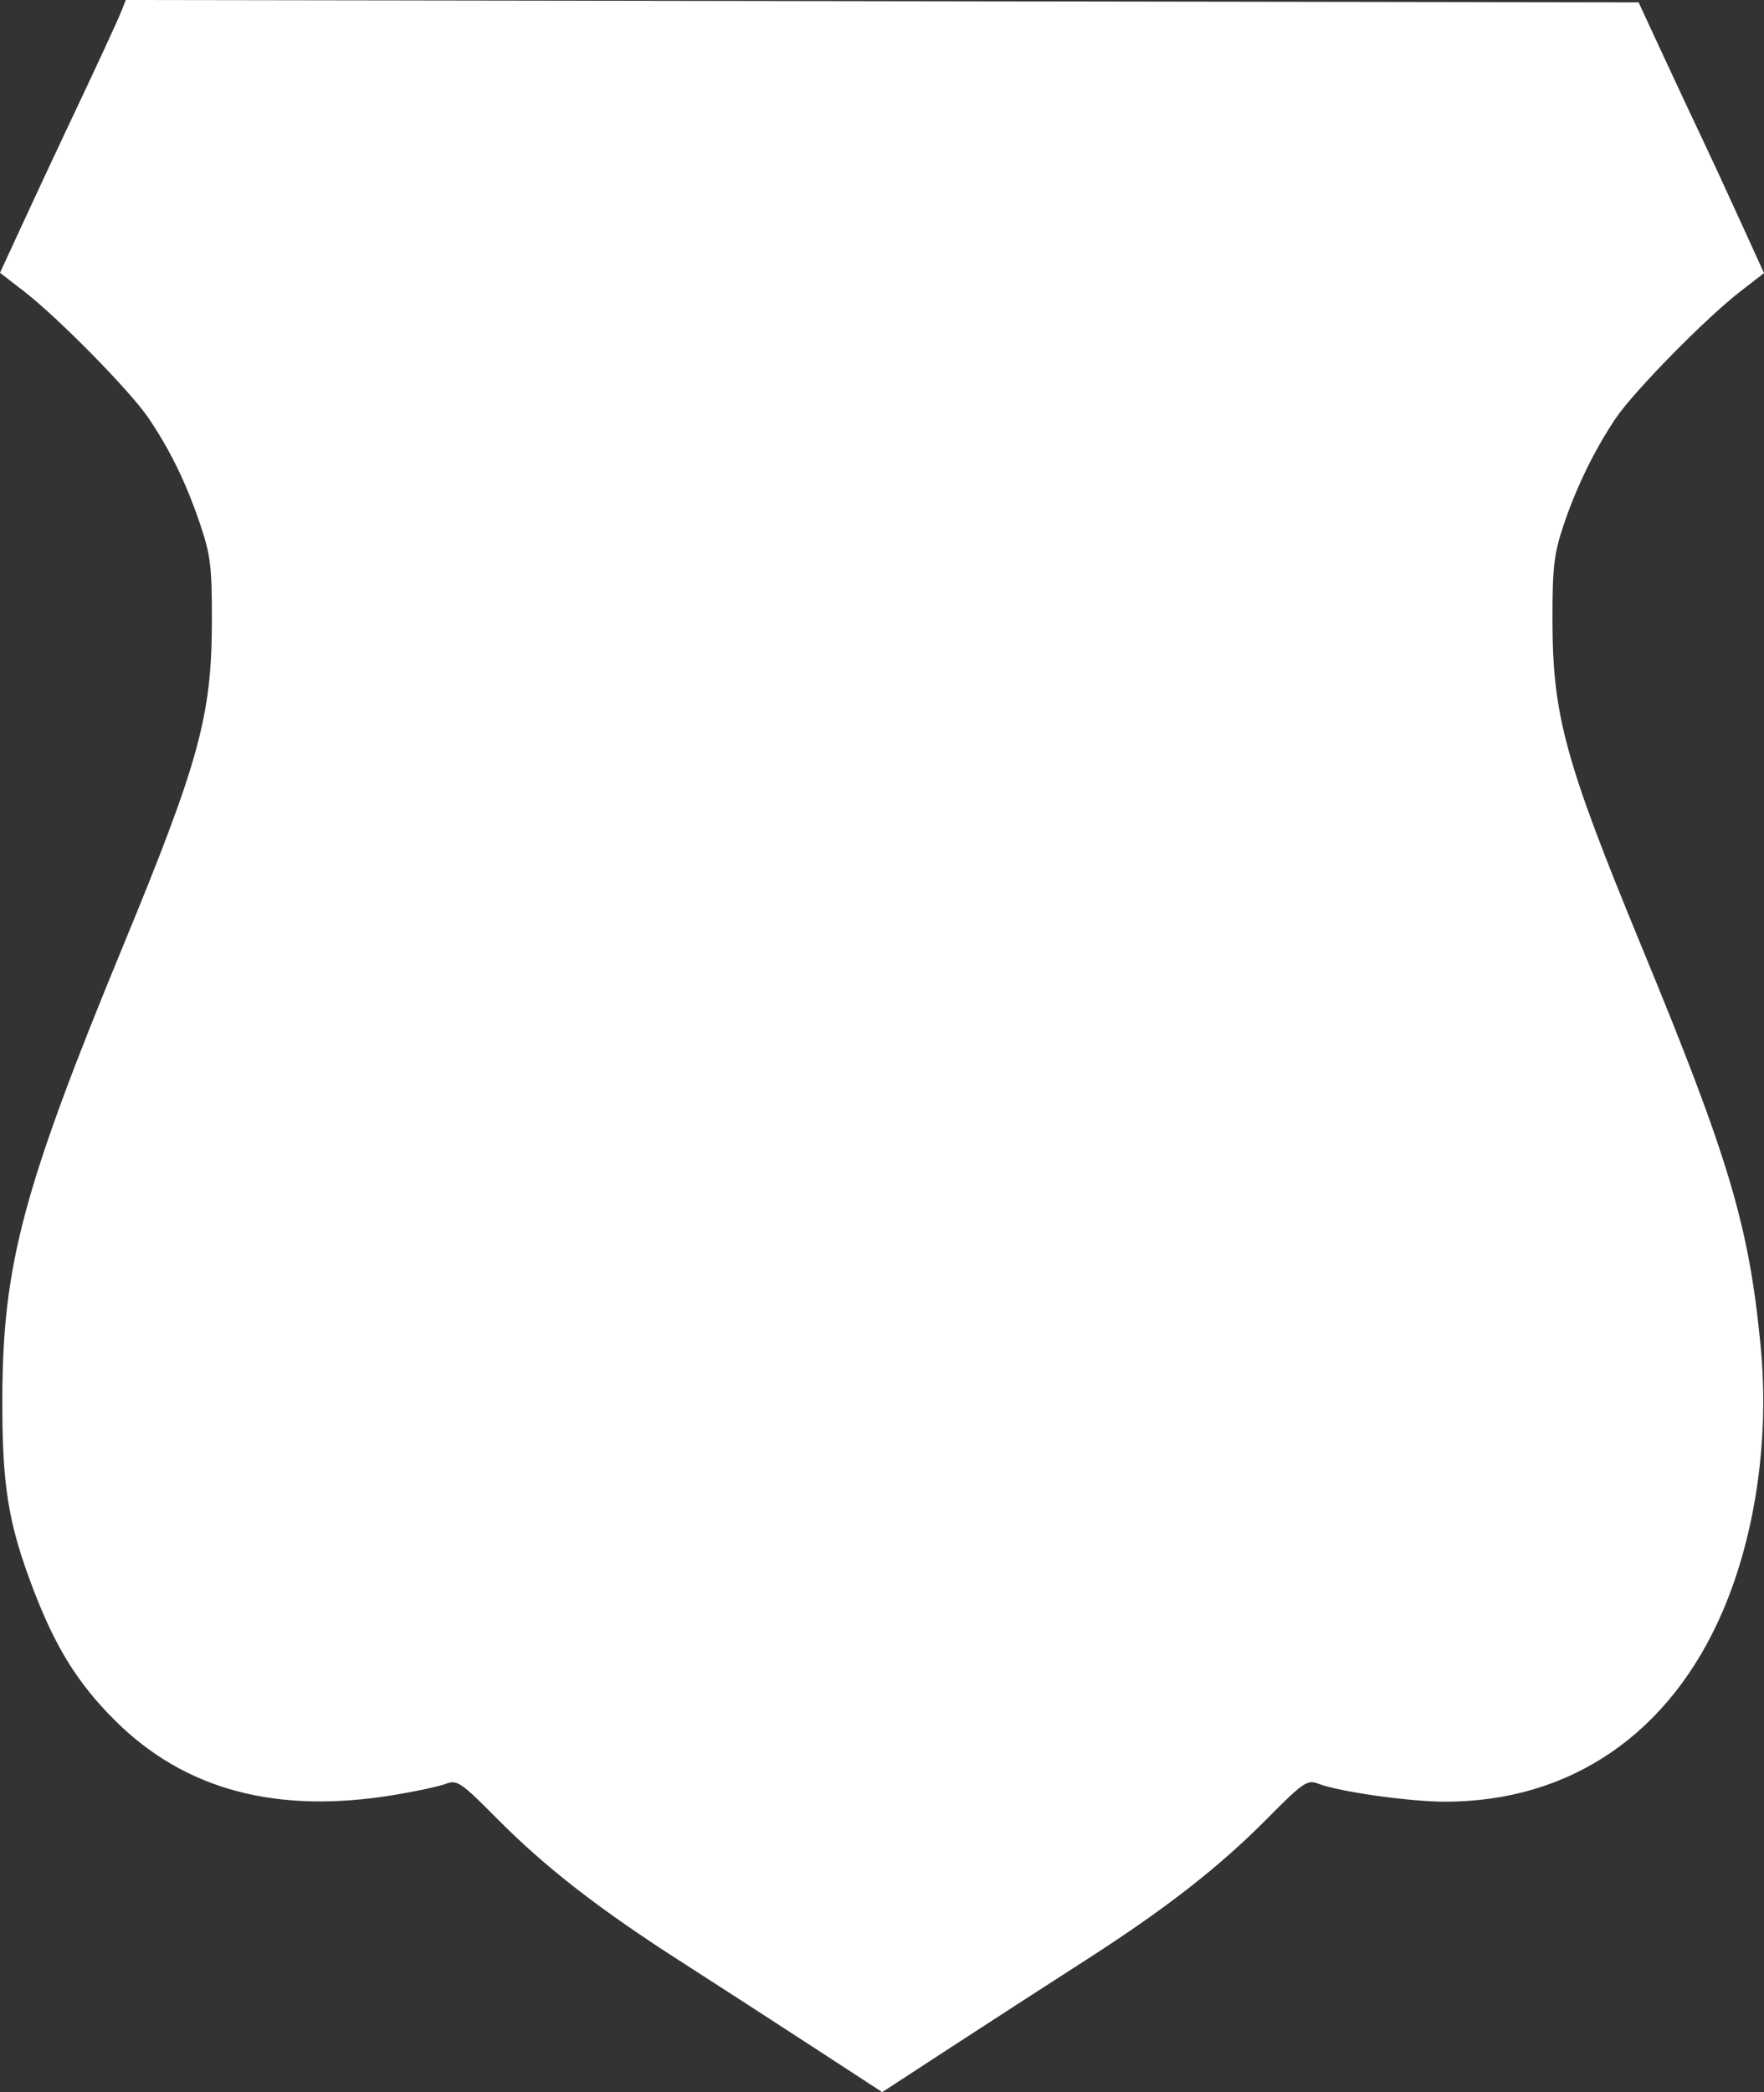 <svg width="1508" height="1788" viewBox="0 0 1508 1788" fill="none" xmlns="http://www.w3.org/2000/svg">
<rect x="0" y="0" width="1508" height="1788" fill="#333333" stroke="none"/>
<path fill-rule="evenodd" clip-rule="evenodd" d="M103.981 9.011C100.524 17.814 82.961 55.734 54.428 116.011C46.618 132.509 31.179 165.609 20.113 189.562L0 233.121L20.727 249.168C50.192 271.977 111.582 334.482 127.025 357.387C145.664 385.032 158.999 412.409 170.908 447.473C180.063 474.418 181.256 484.257 181.135 531.963C180.939 611.642 170.001 651.502 105.418 807.932C20.081 1014.64 2.393 1080.65 1.988 1193.89C1.719 1269.45 6.874 1301.58 28.312 1357.87C47.357 1407.88 66.522 1438.7 98.203 1470.26C157.851 1529.67 236.069 1550.62 336.581 1534.1C355.352 1531.01 375.385 1526.7 381.099 1524.52C390.723 1520.83 393.956 1523.03 425.267 1554.59C466.348 1595.99 511.906 1631.4 581.576 1676.08C610.522 1694.64 661.2 1727.42 694.19 1748.91L754.175 1788L814.16 1748.91C847.15 1727.42 897.827 1694.64 926.773 1676.08C996.098 1631.63 1041.83 1596.04 1083.02 1554.5C1114.35 1522.91 1117.48 1520.78 1127.19 1524.49C1144.86 1531.25 1204.35 1539.7 1234.75 1539.78C1342.63 1540.04 1428.11 1481.4 1472.99 1376.33C1500.96 1310.86 1512.67 1228.61 1505.14 1150.51C1495.18 1047.28 1478.09 989.975 1402.93 807.932C1338.4 651.618 1327.43 611.686 1327.17 531.963C1327.02 485.977 1328.37 473.818 1336.27 449.973C1347.15 417.14 1362.97 384.612 1381.28 357.439C1396.66 334.606 1458.01 272.125 1487.45 249.32L1508 233.397L1486.26 185.703C1474.3 159.47 1459.78 128.109 1453.99 116.011C1448.2 103.912 1433.86 73.316 1422.13 48.019L1400.8 2.024L754.163 1.012L107.518 0L103.981 9.011Z" fill="white"/>
</svg>
